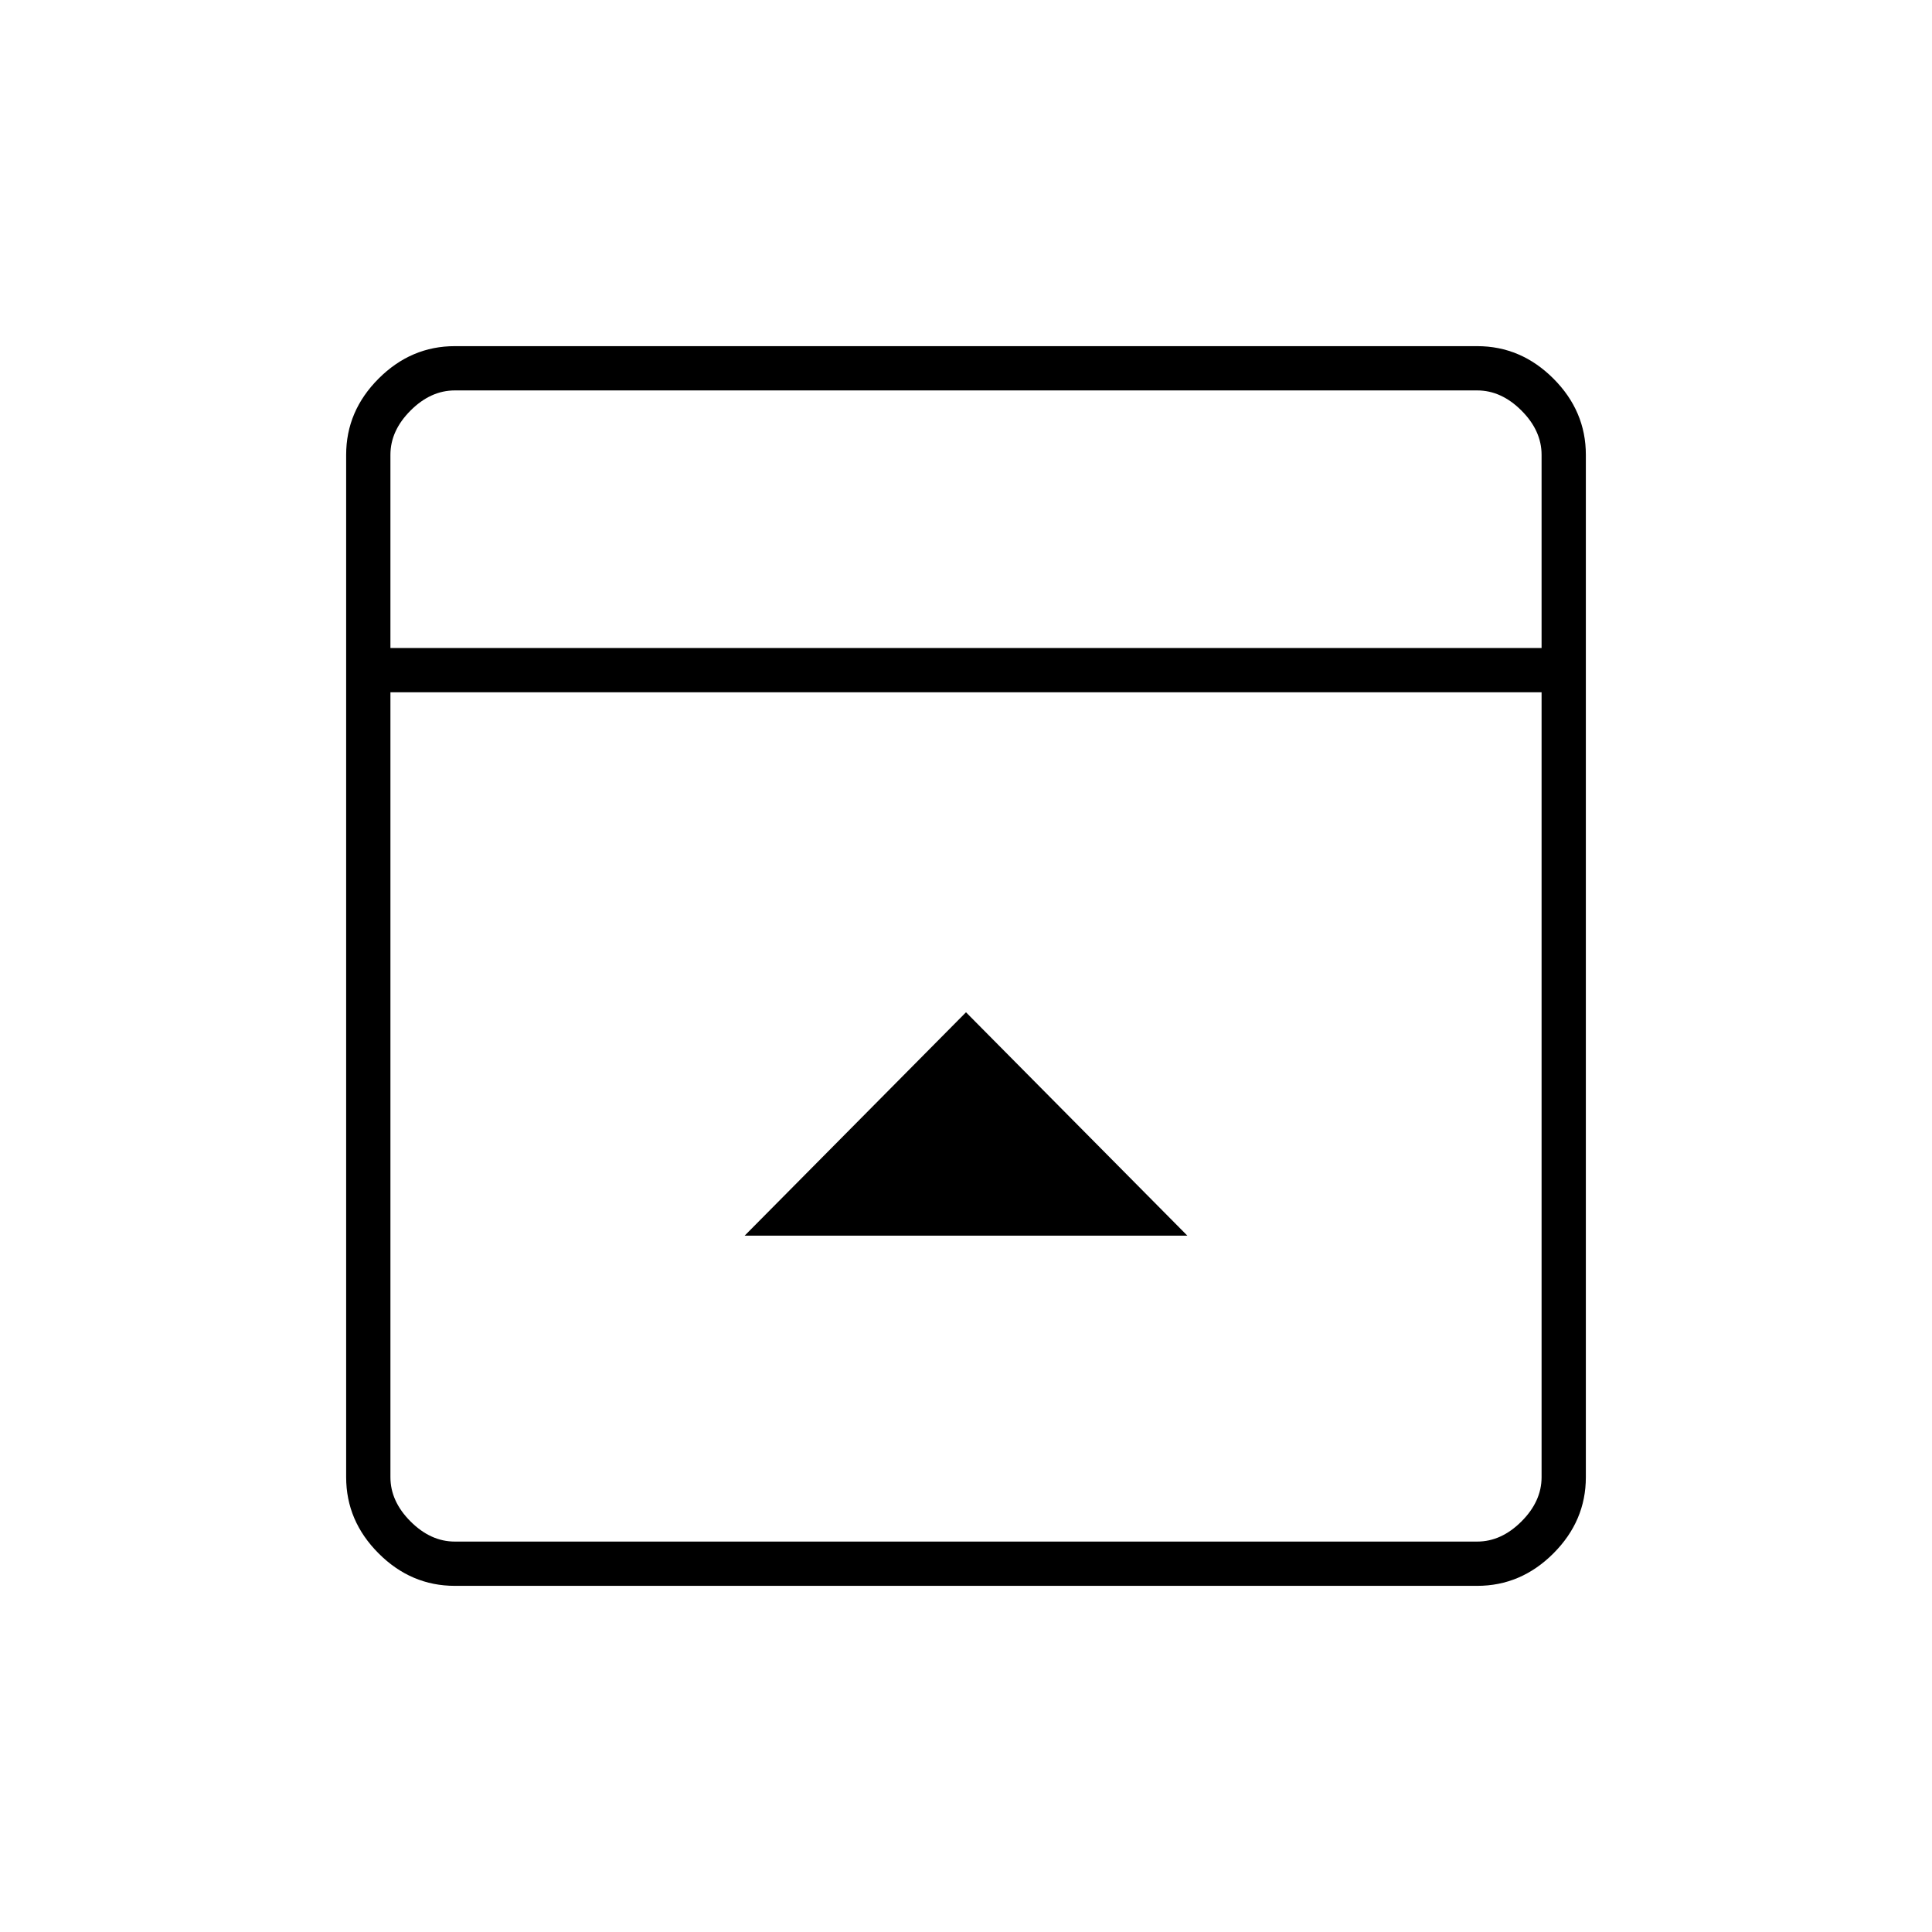 <svg xmlns="http://www.w3.org/2000/svg" height="48" viewBox="0 -960 960 960" width="48"><path d="M480-457 370-346h220L480-457ZM226-172q-21.75 0-37.87-16.13Q172-204.25 172-226v-508q0-21.75 16.13-37.88Q204.25-788 226-788h508q21.75 0 37.88 16.12Q788-755.75 788-734v508q0 21.75-16.12 37.87Q755.75-172 734-172H226Zm540-466v-96q0-12-10-22t-22-10H226q-12 0-22 10t-10 22v96h572Zm-572 22v390q0 12 10 22t22 10h508q12 0 22-10t10-22v-390H194Zm0-22v-128 128Z"/></svg>